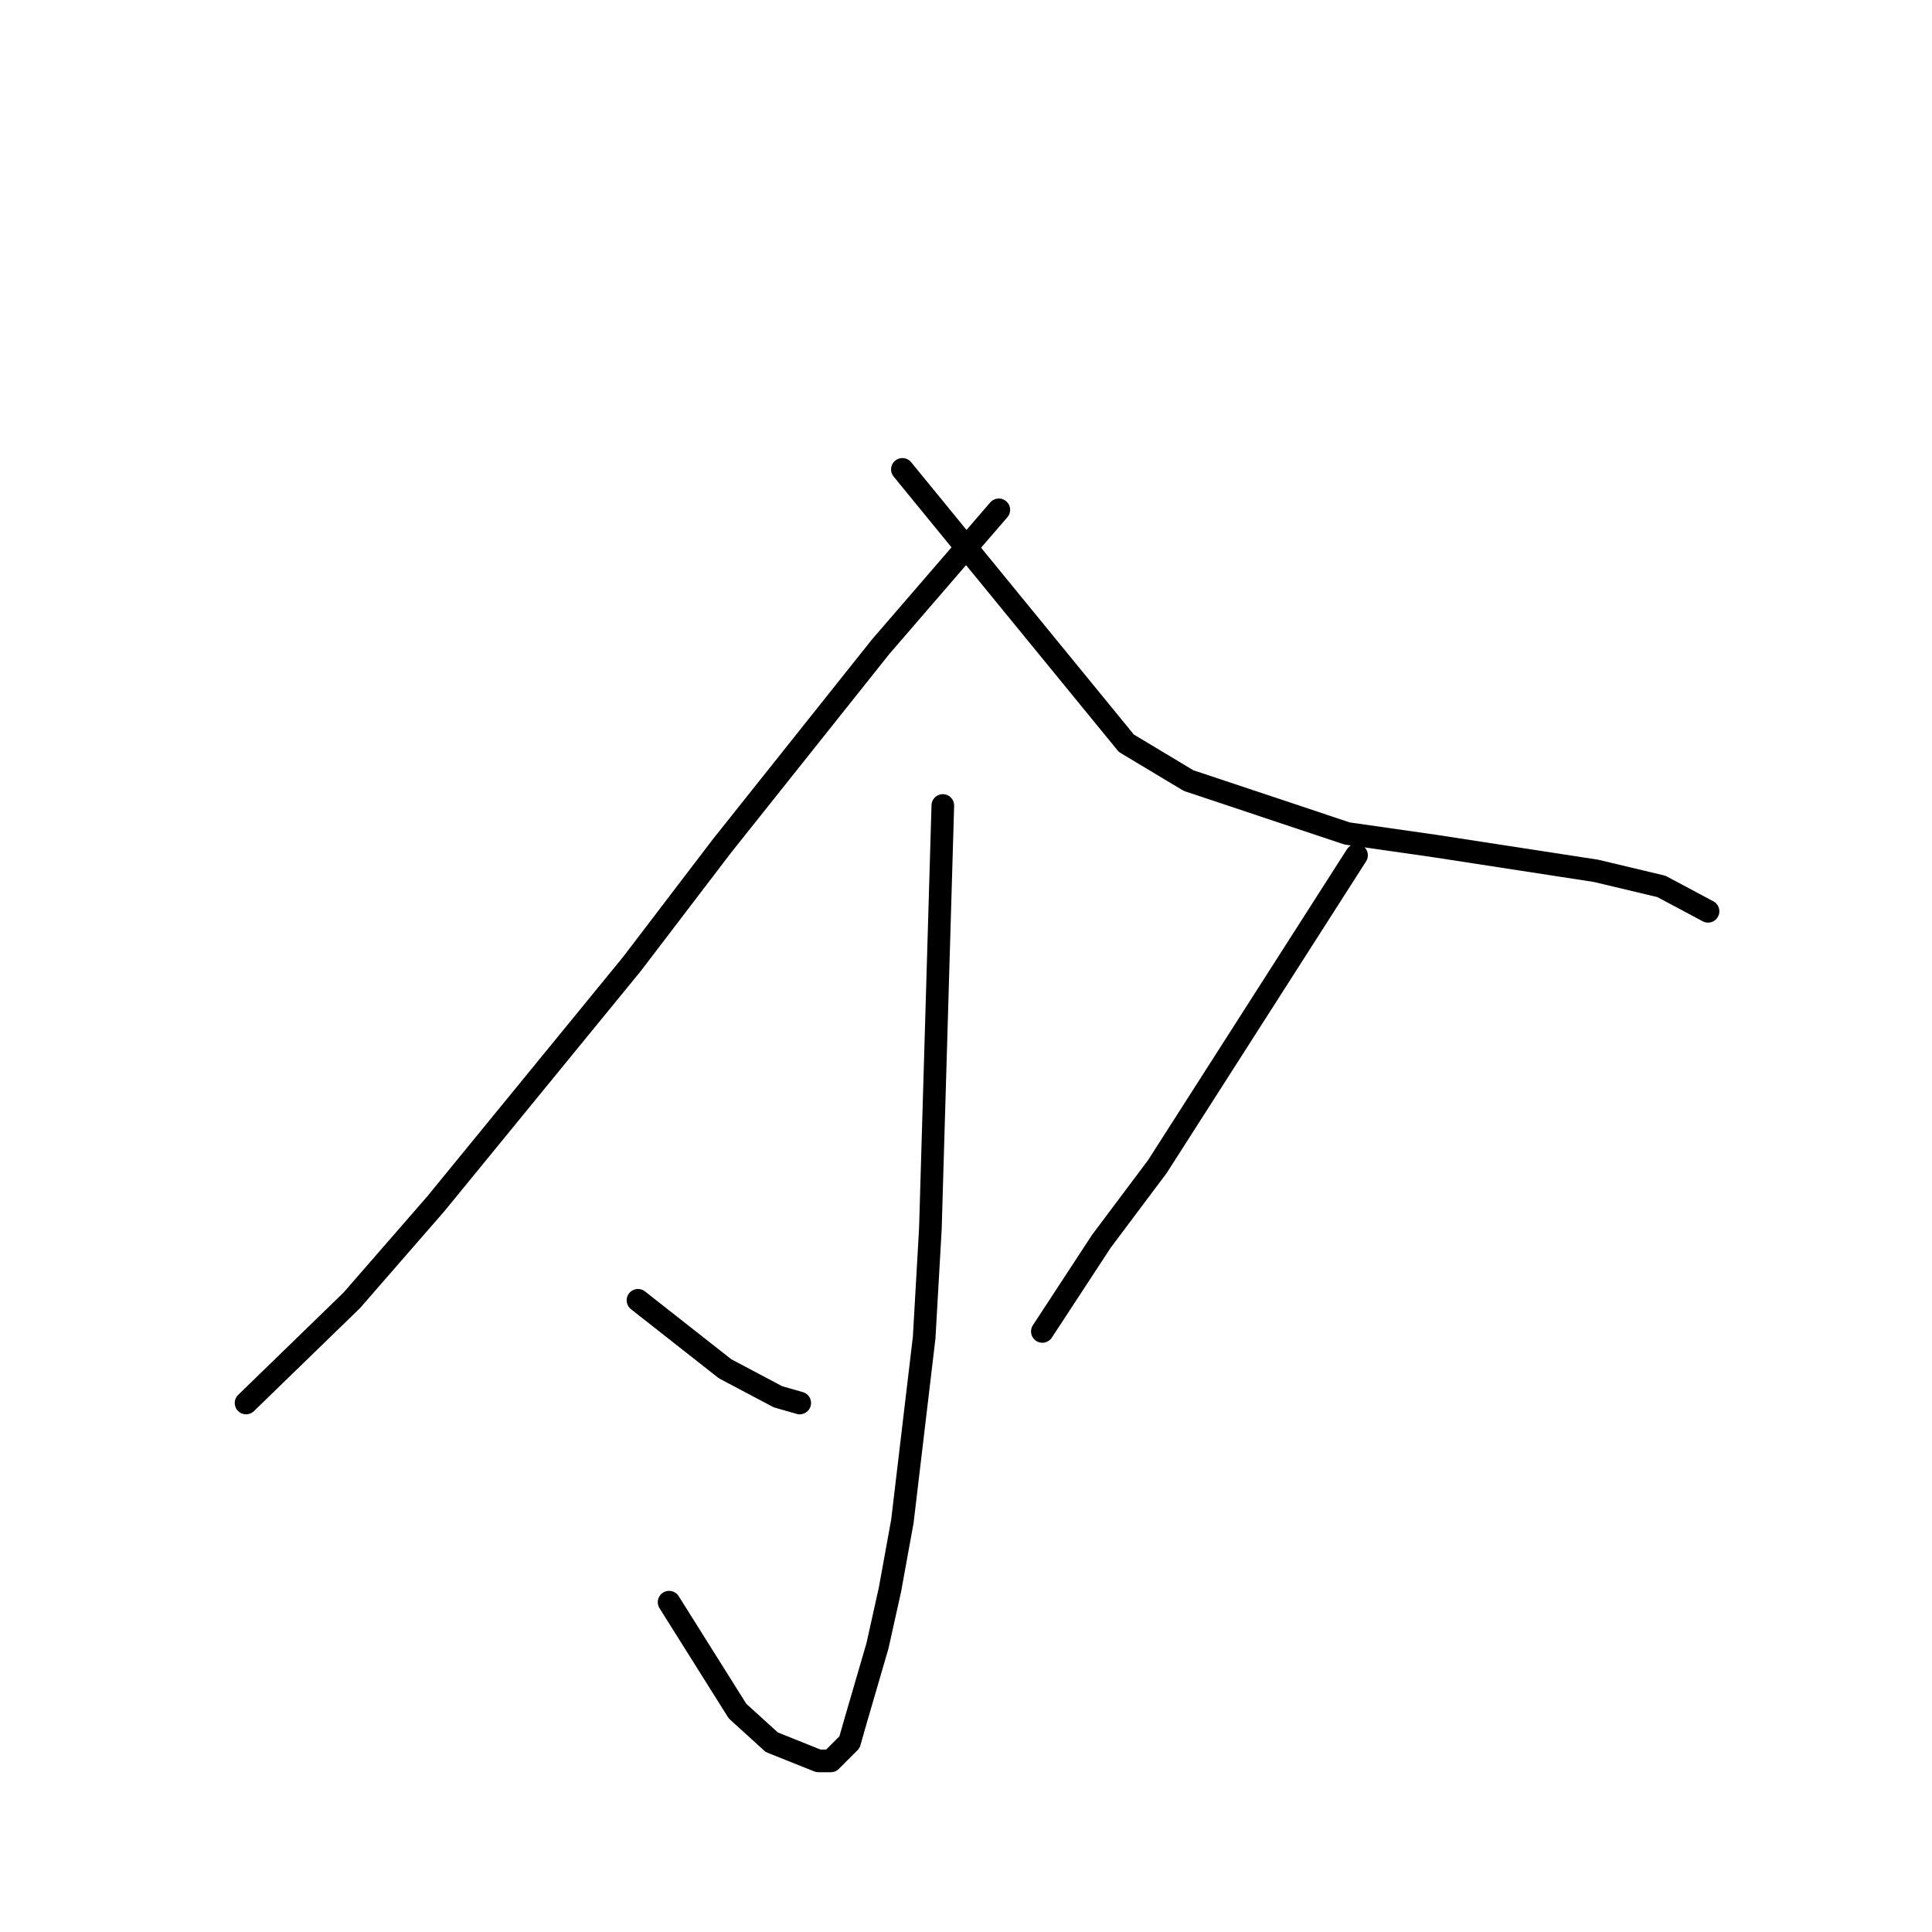 <?xml version="1.0" standalone="no"?>
    <svg width="256" height="256" xmlns="http://www.w3.org/2000/svg" version="1.1">
    <polyline stroke="black" stroke-width="3" stroke-linecap="round" fill="transparent" stroke-linejoin="round" points="132.348 67.557 124.517 76.629 116.686 85.701 95.665 112.092 83.712 127.762 57.745 159.514 46.617 172.297 32.603 185.905 32.603 185.905 " />
        <polyline stroke="black" stroke-width="3" stroke-linecap="round" fill="transparent" stroke-linejoin="round" points="119.571 62.196 134.409 80.34 149.247 98.484 157.49 103.432 178.511 110.442 190.052 112.092 211.485 115.391 220.14 117.453 226.323 120.751 226.323 120.751 " />
        <polyline stroke="black" stroke-width="3" stroke-linecap="round" fill="transparent" stroke-linejoin="round" points="124.929 106.731 124.105 134.772 123.28 162.813 122.456 177.245 119.571 201.575 117.922 210.647 116.273 218.069 113.388 227.966 112.564 230.852 110.091 233.327 108.442 233.327 102.26 230.852 97.726 226.729 88.658 212.296 88.658 212.296 " />
        <polyline stroke="black" stroke-width="3" stroke-linecap="round" fill="transparent" stroke-linejoin="round" points="84.536 172.297 90.307 176.833 96.077 181.369 103.084 185.08 105.969 185.905 105.969 185.905 " />
        <polyline stroke="black" stroke-width="3" stroke-linecap="round" fill="transparent" stroke-linejoin="round" points="179.748 113.329 166.558 133.947 153.369 154.565 145.95 164.462 138.118 176.421 138.118 176.421 " />
        </svg>